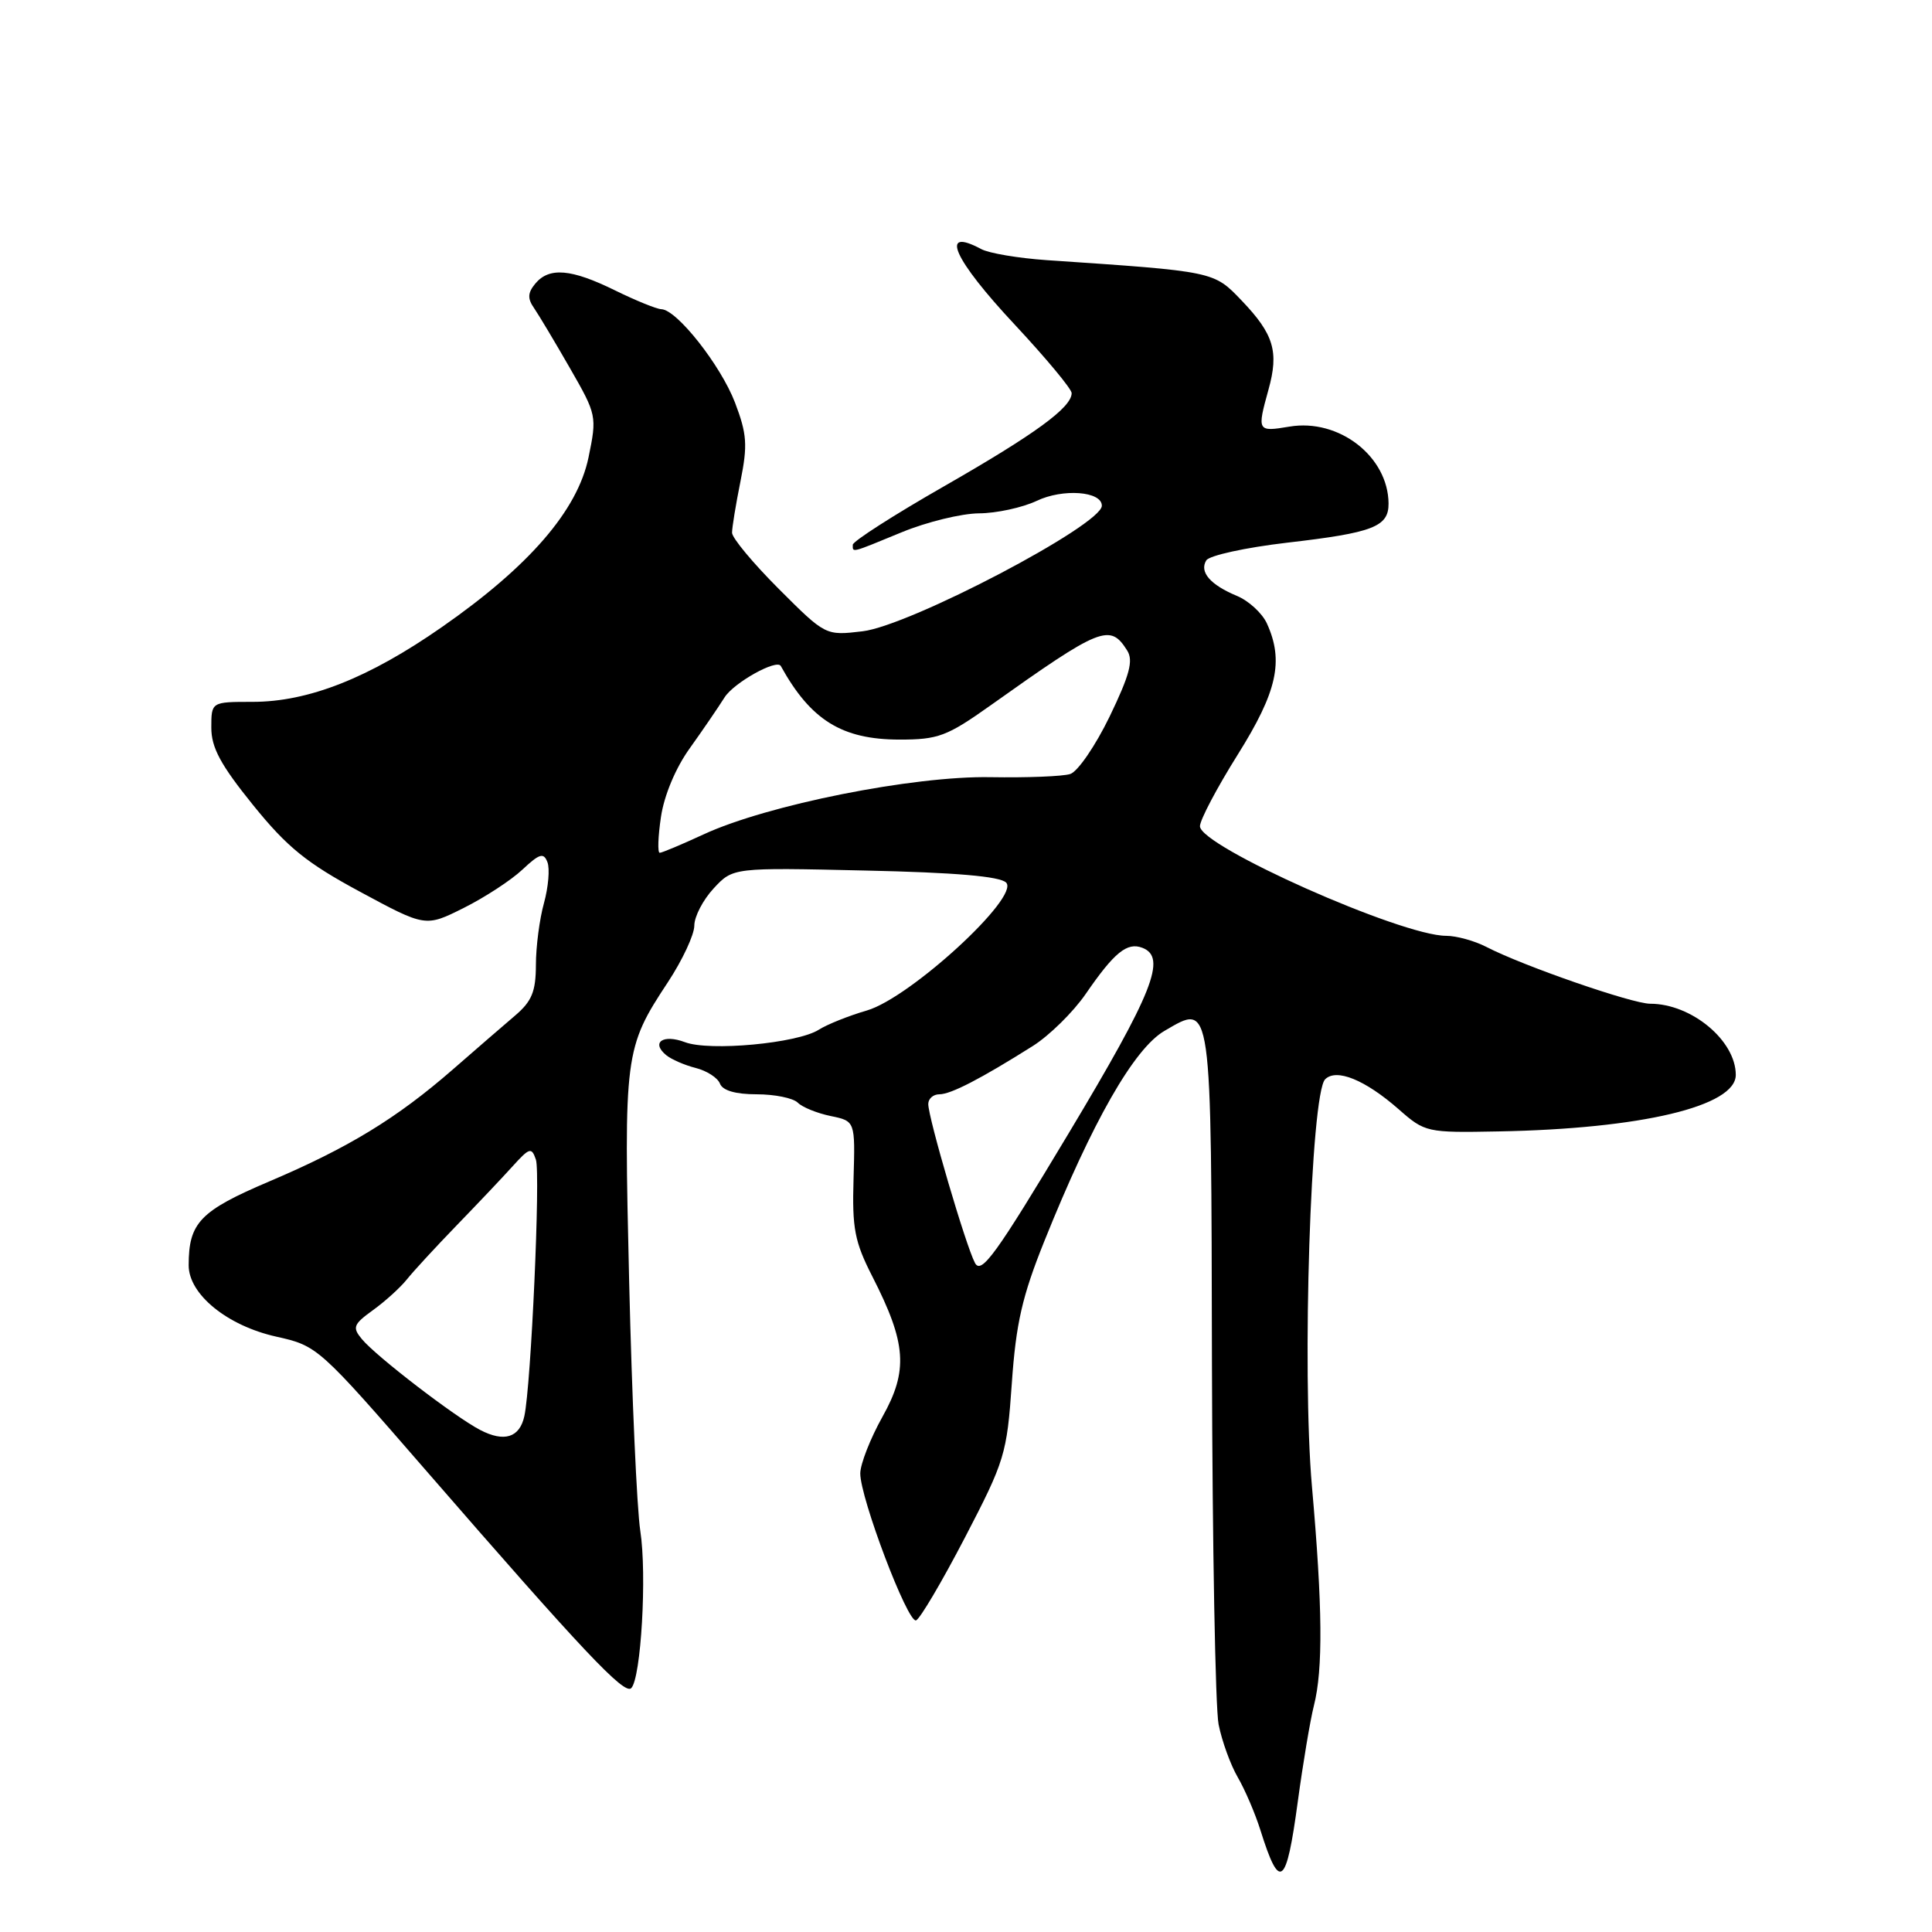 <?xml version="1.0" encoding="UTF-8" standalone="no"?>
<!DOCTYPE svg PUBLIC "-//W3C//DTD SVG 1.1//EN" "http://www.w3.org/Graphics/SVG/1.1/DTD/svg11.dtd" >
<svg xmlns="http://www.w3.org/2000/svg" xmlns:xlink="http://www.w3.org/1999/xlink" version="1.1" viewBox="0 0 256 256">
 <g >
 <path fill="currentColor"
d=" M 171.96 238.75 C 172.65 233.66 173.61 227.93 174.10 226.00 C 175.32 221.20 175.25 212.92 173.84 196.97 C 172.49 181.66 173.68 144.92 175.59 143.01 C 177.08 141.53 180.88 143.08 185.33 146.98 C 188.82 150.05 189.05 150.10 198.51 149.92 C 217.49 149.57 230.00 146.59 230.00 142.43 C 230.00 137.88 224.13 133.00 218.66 133.00 C 216.27 133.00 201.82 127.99 196.95 125.47 C 195.38 124.66 192.98 124.00 191.62 124.00 C 185.66 124.00 159.00 112.13 159.00 109.48 C 159.00 108.65 161.25 104.39 164.00 100.00 C 169.23 91.66 170.14 87.59 167.87 82.61 C 167.25 81.25 165.46 79.61 163.90 78.96 C 160.37 77.49 158.89 75.79 159.84 74.25 C 160.25 73.60 165.06 72.55 170.54 71.91 C 181.96 70.59 184.01 69.80 183.99 66.71 C 183.94 60.49 177.41 55.42 170.85 56.53 C 166.60 57.24 166.55 57.16 168.08 51.63 C 169.48 46.60 168.79 44.29 164.56 39.86 C 160.80 35.93 161.05 35.98 138.69 34.47 C 134.95 34.21 131.04 33.56 130.01 33.00 C 124.40 30.00 126.33 34.33 134.50 43.06 C 138.62 47.48 142.00 51.54 142.00 52.09 C 142.00 53.99 137.18 57.51 125.10 64.43 C 118.44 68.24 113.00 71.73 113.00 72.18 C 113.00 73.25 112.63 73.35 119.50 70.52 C 122.80 69.16 127.40 68.04 129.72 68.02 C 132.03 68.01 135.47 67.26 137.36 66.37 C 140.83 64.71 146.00 65.09 146.00 67.01 C 146.00 69.56 120.57 82.91 114.29 83.65 C 109.39 84.23 109.39 84.23 103.20 78.04 C 99.79 74.63 97.00 71.28 97.00 70.59 C 97.00 69.90 97.50 66.83 98.12 63.76 C 99.08 58.97 98.98 57.52 97.39 53.34 C 95.50 48.41 89.69 41.03 87.63 40.97 C 87.01 40.95 84.25 39.83 81.50 38.48 C 75.69 35.62 72.77 35.37 70.93 37.58 C 69.92 38.80 69.88 39.56 70.77 40.83 C 71.40 41.75 73.54 45.33 75.52 48.78 C 79.07 54.96 79.11 55.14 77.98 60.62 C 76.52 67.64 70.12 75.04 58.54 83.10 C 48.86 89.85 40.87 93.00 33.46 93.00 C 28.00 93.00 28.00 93.00 28.00 96.42 C 28.00 99.07 29.24 101.36 33.53 106.67 C 38.06 112.27 40.61 114.34 47.72 118.17 C 56.38 122.84 56.38 122.84 61.44 120.31 C 64.22 118.92 67.72 116.64 69.22 115.23 C 71.50 113.09 72.04 112.94 72.54 114.25 C 72.87 115.11 72.66 117.55 72.08 119.66 C 71.49 121.77 71.01 125.46 71.01 127.87 C 71.00 131.39 70.47 132.68 68.25 134.57 C 66.74 135.86 63.02 139.07 60.00 141.71 C 52.56 148.19 46.18 152.08 35.67 156.55 C 26.50 160.45 25.00 162.01 25.00 167.66 C 25.00 171.50 30.10 175.66 36.60 177.11 C 42.07 178.33 42.23 178.47 56.51 194.92 C 77.25 218.80 82.72 224.60 83.64 223.69 C 84.94 222.39 85.74 208.65 84.84 202.83 C 84.39 199.90 83.73 185.10 83.37 169.95 C 82.65 139.63 82.74 138.88 88.51 130.13 C 90.43 127.21 92.00 123.85 92.00 122.65 C 92.00 121.46 93.15 119.24 94.56 117.72 C 97.13 114.95 97.13 114.95 114.63 115.35 C 126.59 115.61 132.51 116.12 133.32 116.95 C 135.16 118.85 120.61 132.21 114.88 133.89 C 112.47 134.59 109.60 135.74 108.50 136.44 C 105.67 138.25 94.00 139.33 90.75 138.09 C 87.86 137.00 86.23 138.12 88.27 139.81 C 88.95 140.37 90.71 141.14 92.18 141.51 C 93.65 141.88 95.10 142.81 95.40 143.59 C 95.75 144.50 97.46 145.00 100.27 145.00 C 102.65 145.00 105.10 145.50 105.71 146.11 C 106.32 146.72 108.28 147.51 110.07 147.88 C 113.32 148.55 113.32 148.55 113.10 156.18 C 112.90 162.78 113.24 164.54 115.60 169.16 C 120.11 177.99 120.37 181.60 116.93 187.73 C 115.32 190.61 114.00 193.99 113.99 195.23 C 113.98 198.49 120.27 215.08 121.38 214.71 C 121.89 214.54 124.80 209.61 127.85 203.75 C 133.14 193.58 133.42 192.68 134.07 183.31 C 134.62 175.37 135.44 171.77 138.38 164.46 C 144.74 148.62 150.28 138.92 154.31 136.59 C 160.62 132.92 160.49 131.99 160.59 180.80 C 160.65 204.84 161.04 226.30 161.47 228.50 C 161.91 230.70 163.05 233.85 164.01 235.50 C 164.97 237.15 166.32 240.30 167.01 242.50 C 169.57 250.66 170.44 250.00 171.96 238.75 Z  M 63.63 189.48 C 60.29 187.75 49.86 179.74 47.96 177.45 C 46.66 175.89 46.81 175.49 49.42 173.60 C 51.02 172.45 53.05 170.61 53.92 169.52 C 54.79 168.43 57.75 165.22 60.50 162.38 C 63.25 159.54 66.60 156.01 67.94 154.52 C 70.17 152.06 70.44 151.98 71.01 153.66 C 71.63 155.49 70.37 183.57 69.48 187.64 C 68.86 190.49 66.82 191.14 63.63 189.48 Z  M 129.19 167.35 C 127.99 165.11 123.00 148.13 123.00 146.29 C 123.00 145.58 123.66 145.00 124.47 145.00 C 125.99 145.00 129.95 142.95 136.87 138.59 C 139.06 137.20 142.20 134.11 143.85 131.72 C 147.65 126.19 149.35 124.81 151.37 125.59 C 154.65 126.85 152.80 131.50 141.59 150.19 C 131.97 166.23 130.03 168.92 129.19 167.35 Z  M 87.58 108.25 C 88.00 105.40 89.52 101.76 91.39 99.16 C 93.10 96.77 95.17 93.74 96.00 92.42 C 97.22 90.47 102.93 87.28 103.46 88.25 C 107.43 95.43 111.56 97.99 119.19 98.00 C 124.32 98.00 125.48 97.56 131.19 93.51 C 145.90 83.05 147.08 82.58 149.36 86.20 C 150.20 87.53 149.68 89.45 147.03 94.95 C 145.15 98.82 142.81 102.24 141.81 102.56 C 140.81 102.88 136.06 103.06 131.25 102.98 C 121.03 102.79 101.66 106.65 93.23 110.56 C 90.33 111.90 87.71 113.00 87.42 113.00 C 87.12 113.00 87.19 110.86 87.58 108.25 Z "/>
</g>
</svg>